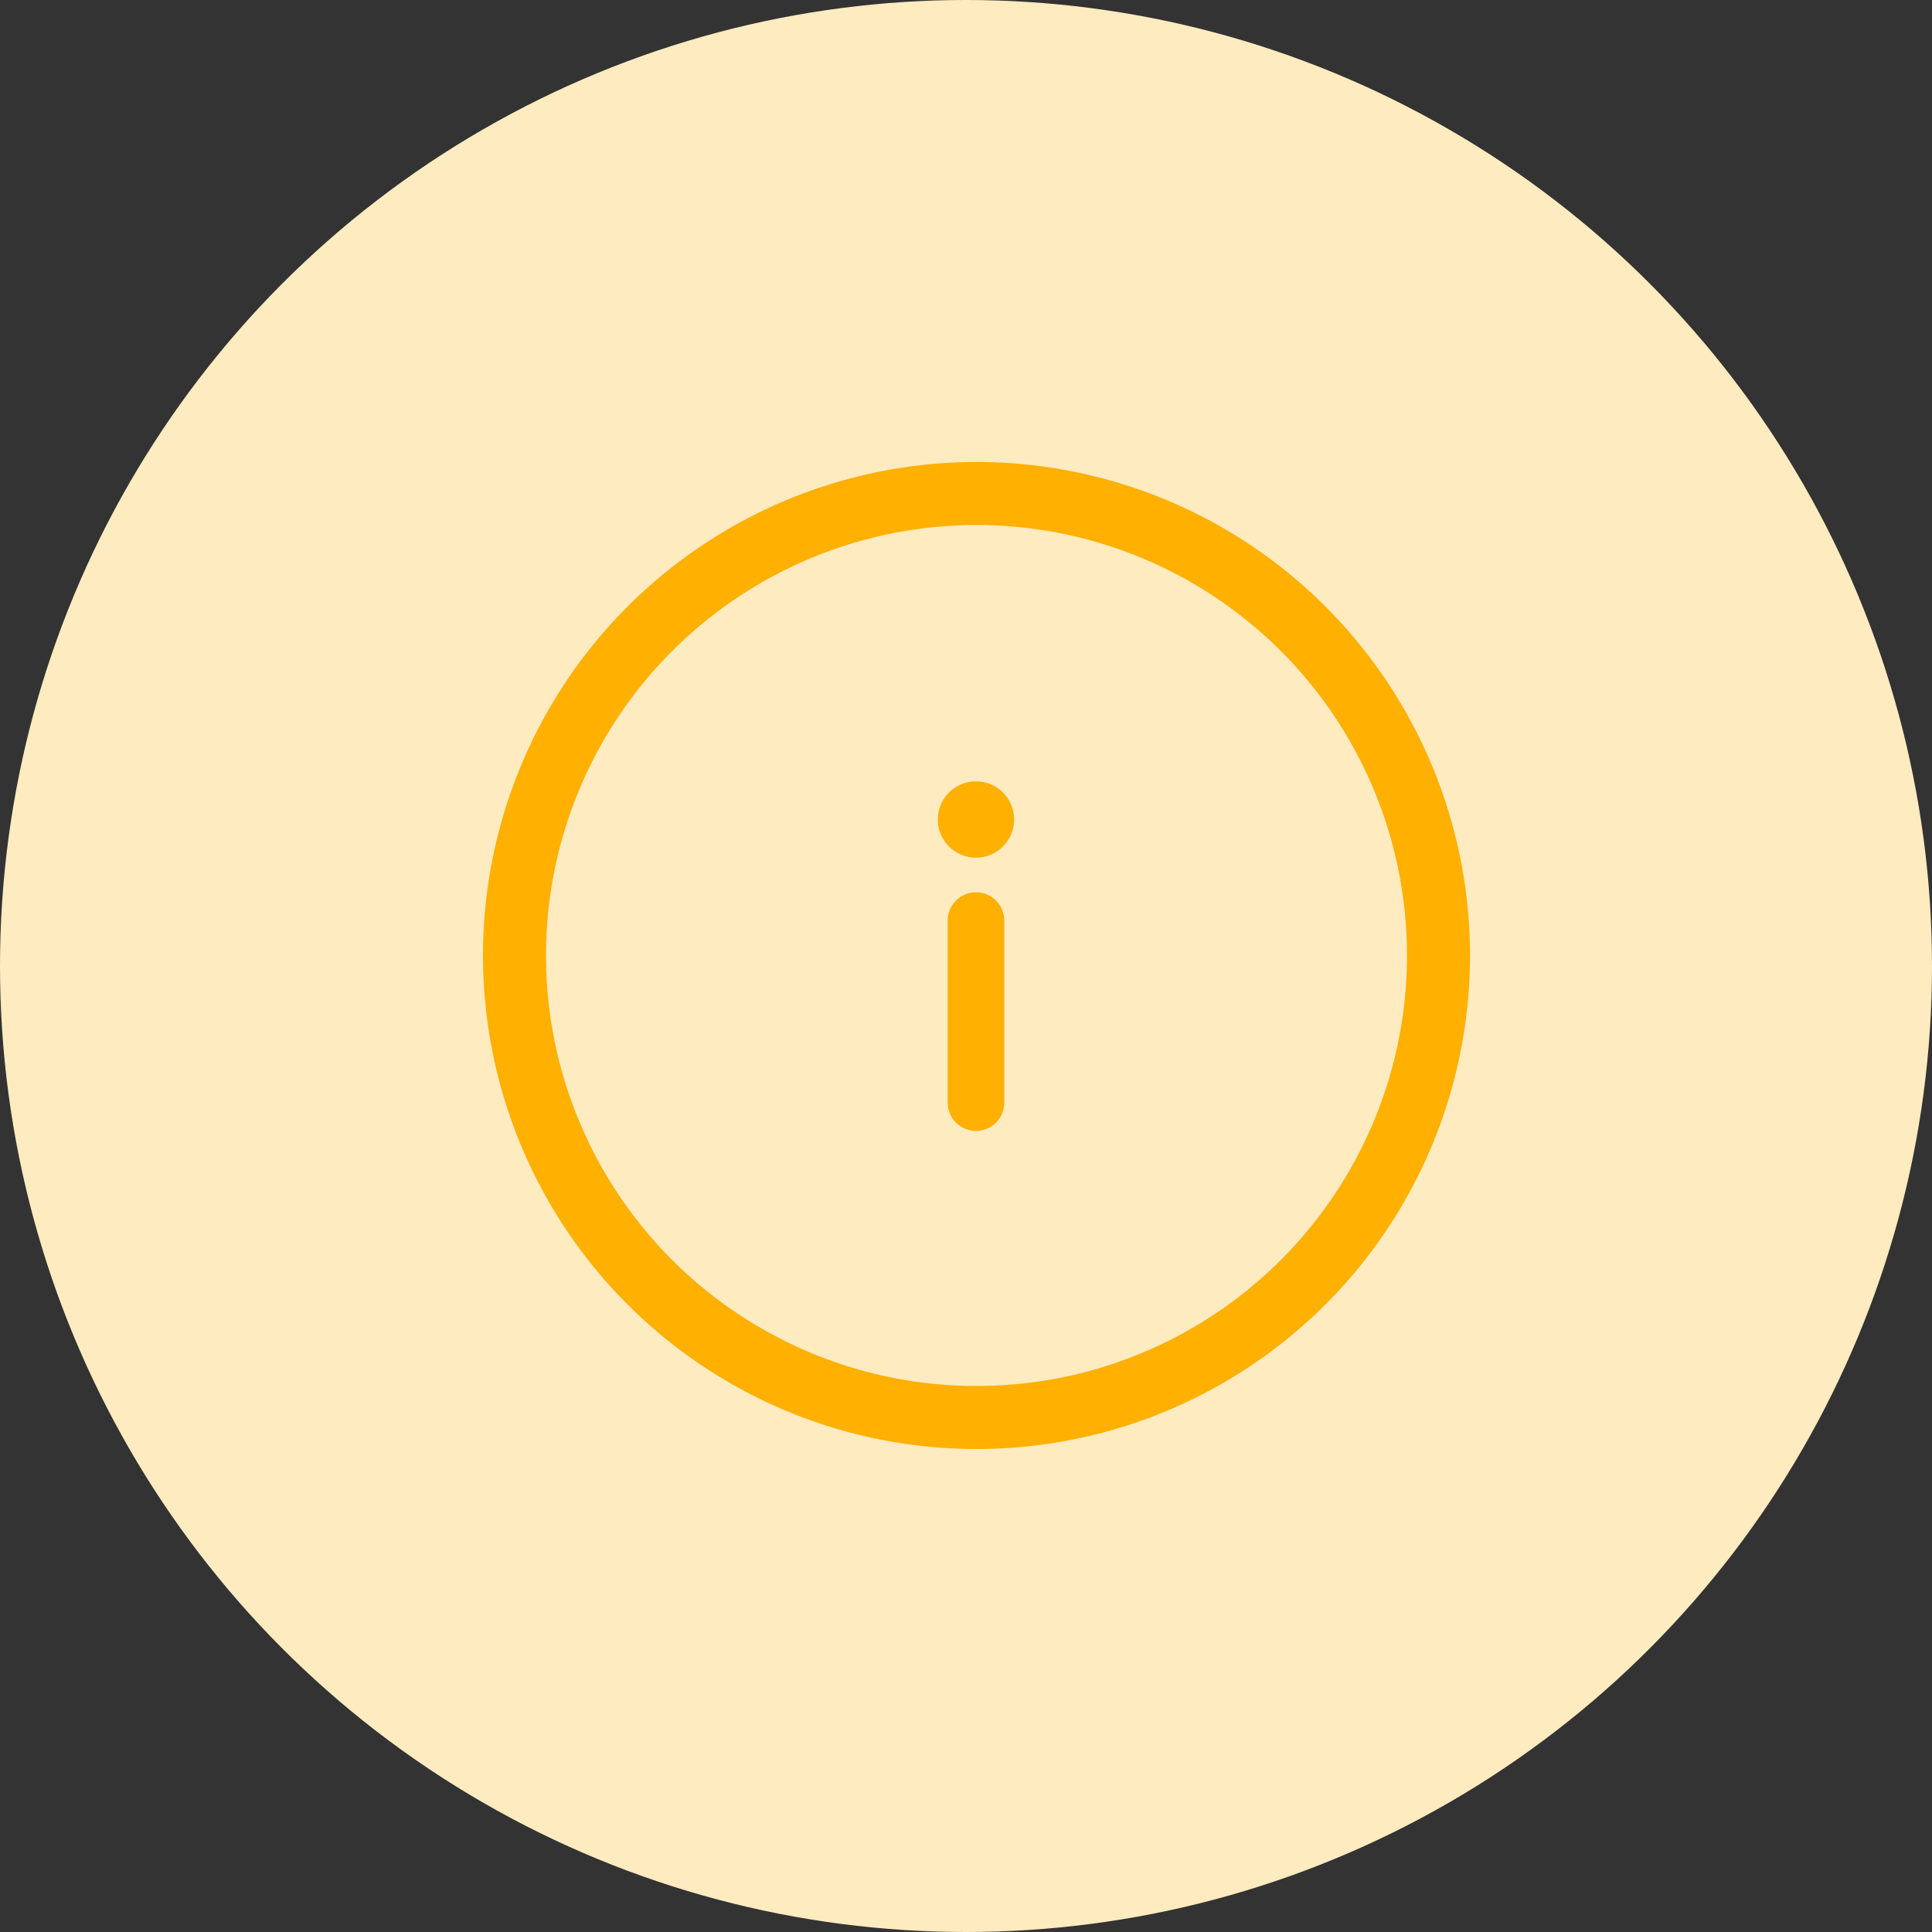 <svg width="92" height="92" viewBox="0 0 92 92" fill="none" xmlns="http://www.w3.org/2000/svg">
<rect x="0" y="0" width="92" height="92" fill="#333333" stroke="none"/>
<circle cx="46" cy="46" r="46" fill="#FFEBC0"/>
<path d="M46.475 42.49C45.732 42.49 45.129 43.092 45.129 43.836V52.506C45.129 53.25 45.732 53.853 46.475 53.853C47.219 53.853 47.822 53.25 47.822 52.506V43.836C47.822 43.092 47.219 42.49 46.475 42.49Z" fill="#FFB000"/>
<path d="M46.474 40.842C47.478 40.842 48.292 40.028 48.292 39.024C48.292 38.02 47.478 37.206 46.474 37.206C45.471 37.206 44.657 38.02 44.657 39.024C44.657 40.028 45.471 40.842 46.474 40.842Z" fill="#FFB000"/>
<circle cx="46.5" cy="45.5" r="22" stroke="#FFB000" stroke-width="3"/>
</svg>
